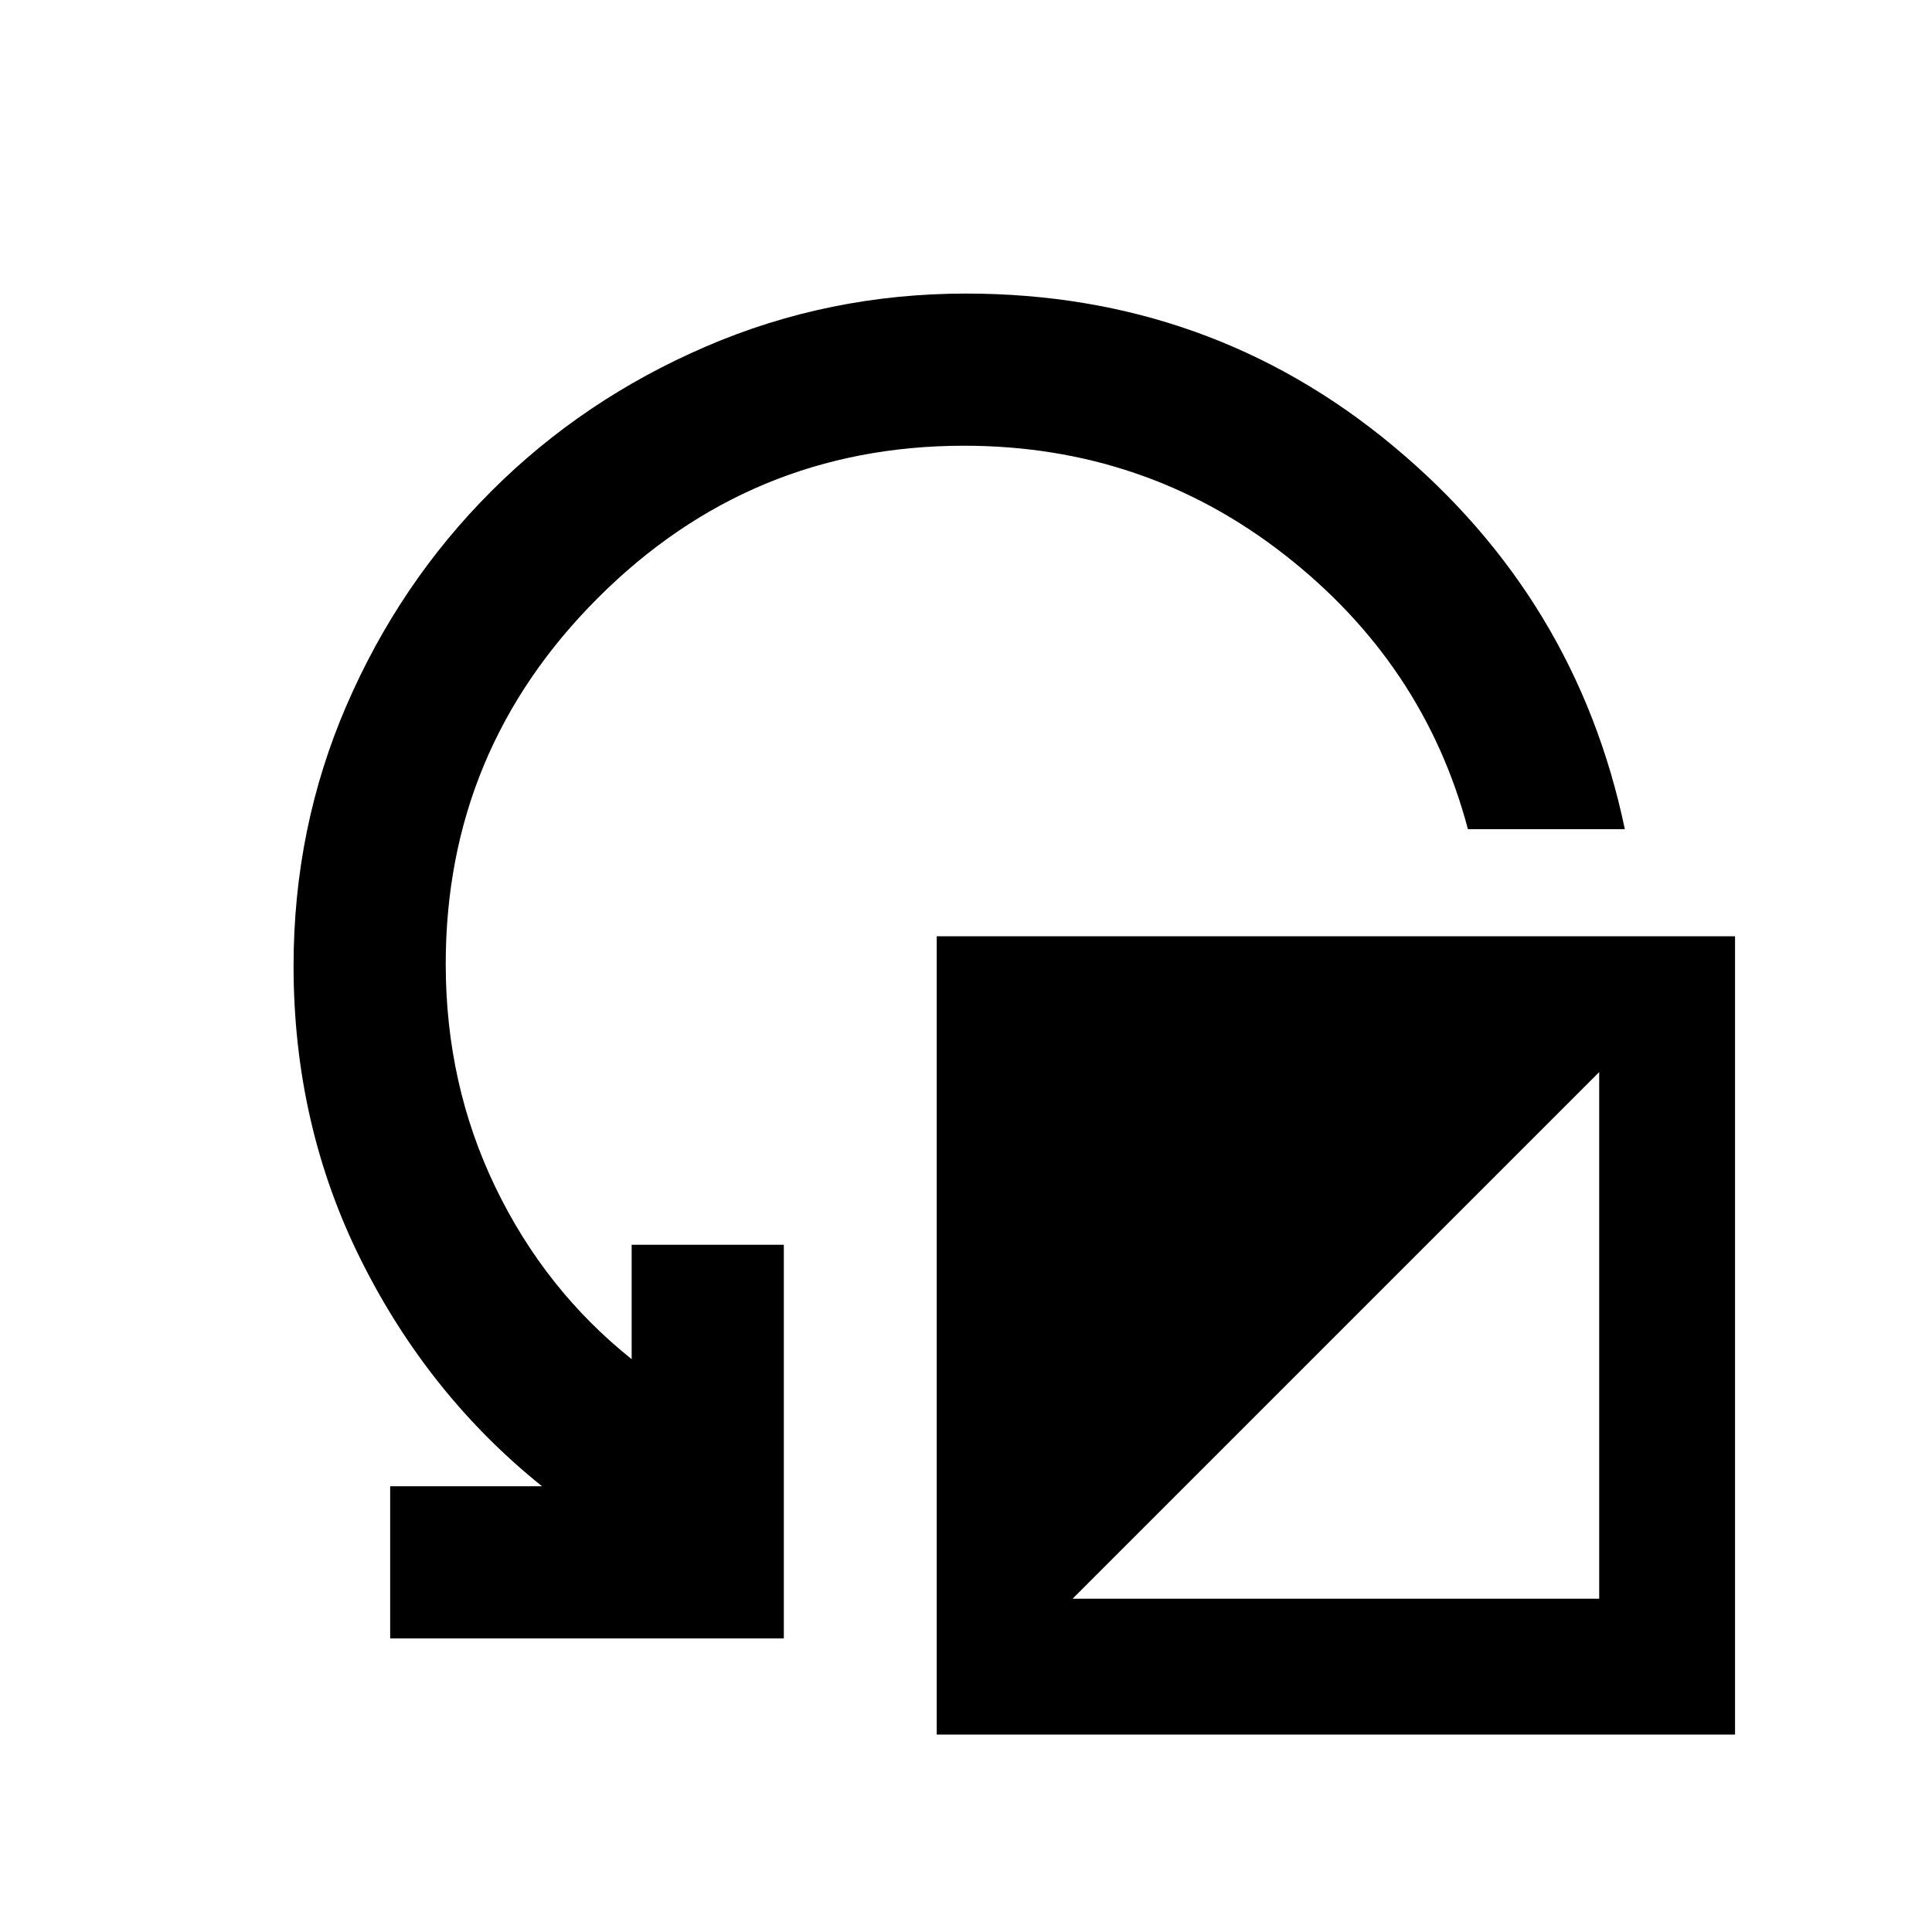 <svg xmlns="http://www.w3.org/2000/svg" height="20" viewBox="0 -960 960 960" width="20"><path d="M193.87-145.87v-75.61h75.46q-56.59-45.45-90.03-112.56-33.43-67.11-33.43-145.96 0-68.65 26.3-129.46T244.1-715.9q45.63-45.63 106.69-71.93 61.06-26.3 129.21-26.3 121.28 0 212.34 75.81Q783.4-662.5 807.37-548H729.4q-21.83-82.29-91.19-136.41-69.37-54.11-159.19-54.11-106.28 0-181.91 75.61T221.48-481q0 59.65 24.61 110.76 24.61 51.11 67.78 85.61v-56.85h75.61v195.61H193.87Zm271.59 47.76v-396.67h396.67v396.67H465.46Zm67.5-67.5h261.67v-261.67L532.96-165.61Z"/></svg>